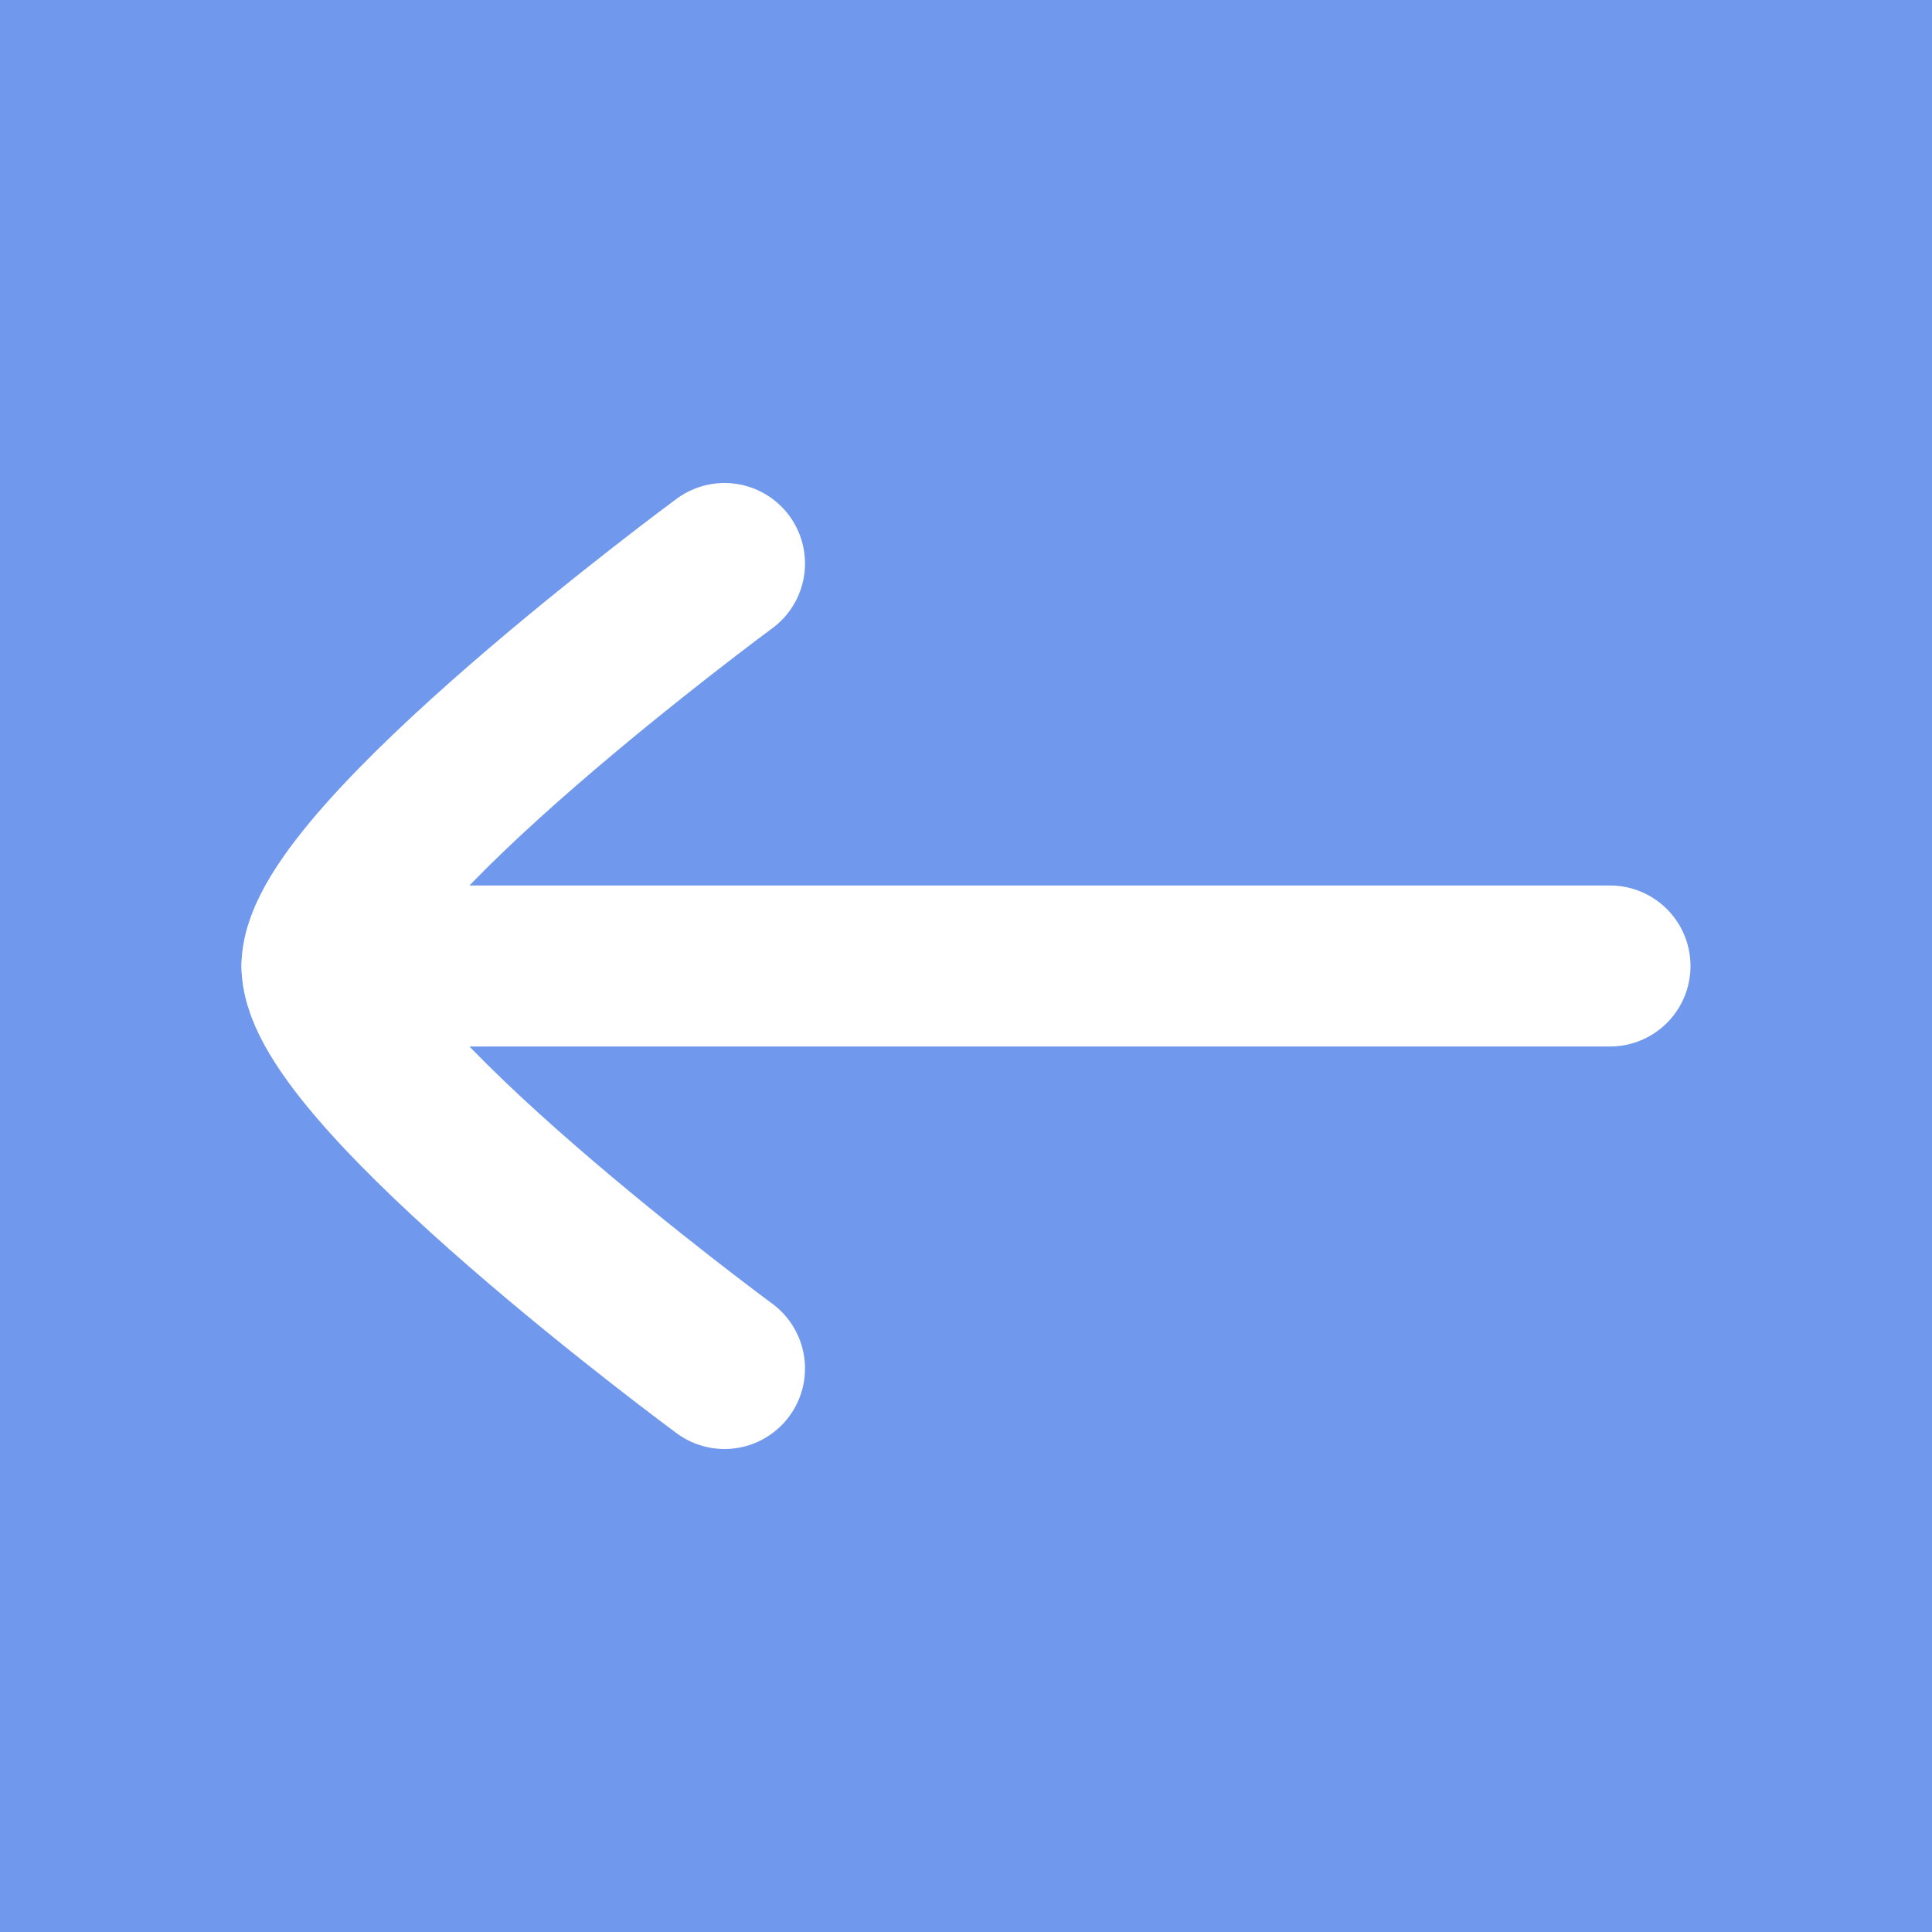 <svg width="18" height="18" viewBox="0 0 18 18" fill="none" xmlns="http://www.w3.org/2000/svg">
<rect width="18" height="18" fill="#7099ED"/>
<path d="M3 9H15" stroke="white" stroke-width="1.5" stroke-linecap="round" stroke-linejoin="round"/>
<path d="M6.75 12.75C6.75 12.75 3 9.988 3 9C3 8.012 6.75 5.25 6.75 5.25" stroke="white" stroke-width="1.5" stroke-linecap="round" stroke-linejoin="round"/>
</svg>
